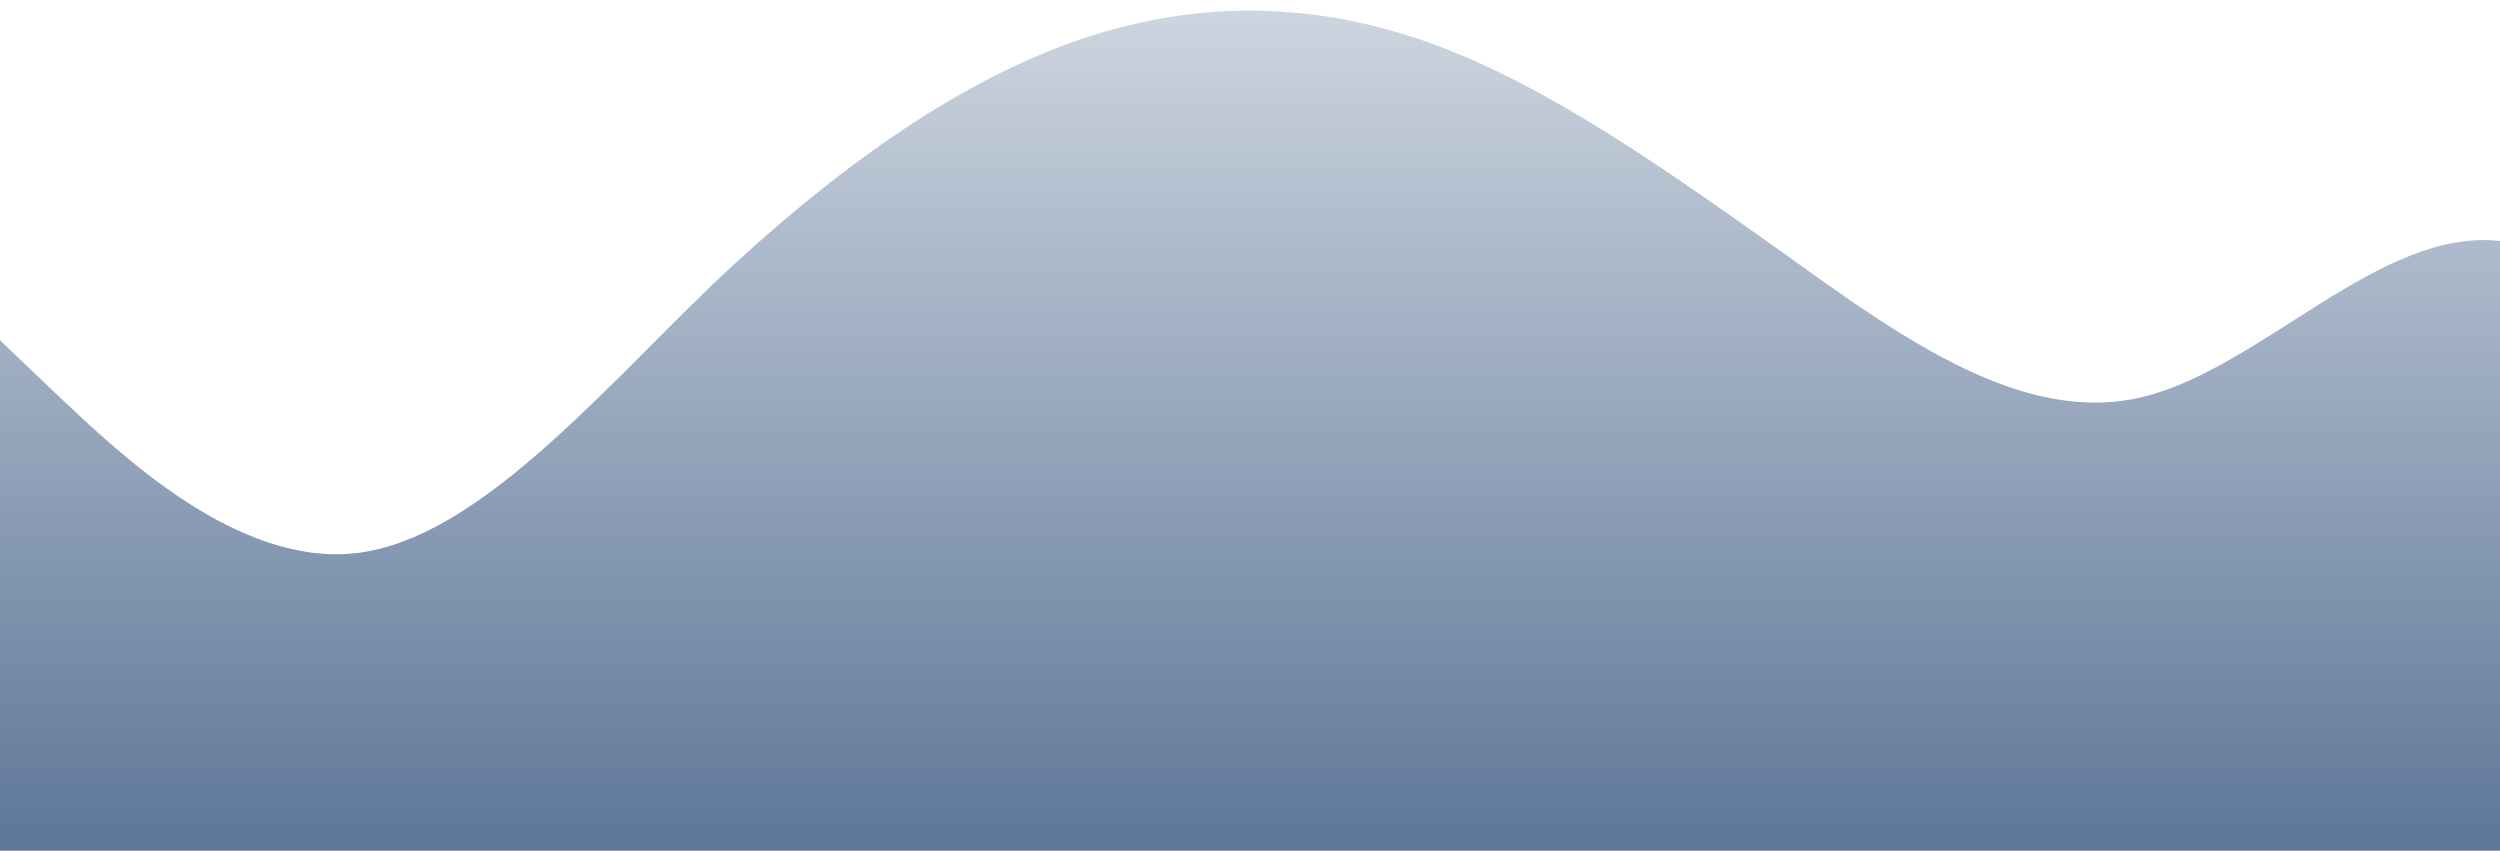 <?xml version="1.0" standalone="no"?>
<svg xmlns:xlink="http://www.w3.org/1999/xlink" id="wave" style="transform:rotate(180deg); transition: 0.3s" viewBox="0 0 1440 490" version="1.1" xmlns="http://www.w3.org/2000/svg"><defs><linearGradient id="sw-gradient-0" x1="0" x2="0" y1="1" y2="0"><stop stop-color="rgba(93, 118, 152, 1)" offset="0%"/><stop stop-color="rgba(93, 118, 152, 0.3)" offset="100%"/></linearGradient></defs><path style="transform:translate(0, 0px); opacity:1" fill="url(#sw-gradient-0)" d="M0,196L34.3,228.7C68.6,261,137,327,206,318.5C274.3,310,343,229,411,163.3C480,98,549,49,617,24.5C685.7,0,754,0,823,24.5C891.4,49,960,98,1029,147C1097.1,196,1166,245,1234,228.7C1302.9,212,1371,131,1440,138.8C1508.6,147,1577,245,1646,302.2C1714.3,359,1783,376,1851,359.3C1920,343,1989,294,2057,269.5C2125.7,245,2194,245,2263,212.3C2331.4,180,2400,114,2469,130.7C2537.1,147,2606,245,2674,269.5C2742.9,294,2811,245,2880,253.2C2948.6,261,3017,327,3086,302.2C3154.3,278,3223,163,3291,130.7C3360,98,3429,147,3497,163.3C3565.7,180,3634,163,3703,204.2C3771.4,245,3840,343,3909,334.8C3977.1,327,4046,212,4114,147C4182.9,82,4251,65,4320,122.5C4388.6,180,4457,310,4526,343C4594.3,376,4663,310,4731,245C4800,180,4869,114,4903,81.7L4937.1,49L4937.1,490L4902.9,490C4868.6,490,4800,490,4731,490C4662.9,490,4594,490,4526,490C4457.1,490,4389,490,4320,490C4251.4,490,4183,490,4114,490C4045.7,490,3977,490,3909,490C3840,490,3771,490,3703,490C3634.3,490,3566,490,3497,490C3428.6,490,3360,490,3291,490C3222.9,490,3154,490,3086,490C3017.1,490,2949,490,2880,490C2811.4,490,2743,490,2674,490C2605.7,490,2537,490,2469,490C2400,490,2331,490,2263,490C2194.3,490,2126,490,2057,490C1988.6,490,1920,490,1851,490C1782.9,490,1714,490,1646,490C1577.1,490,1509,490,1440,490C1371.4,490,1303,490,1234,490C1165.7,490,1097,490,1029,490C960,490,891,490,823,490C754.3,490,686,490,617,490C548.6,490,480,490,411,490C342.9,490,274,490,206,490C137.1,490,69,490,34,490L0,490Z"/></svg>